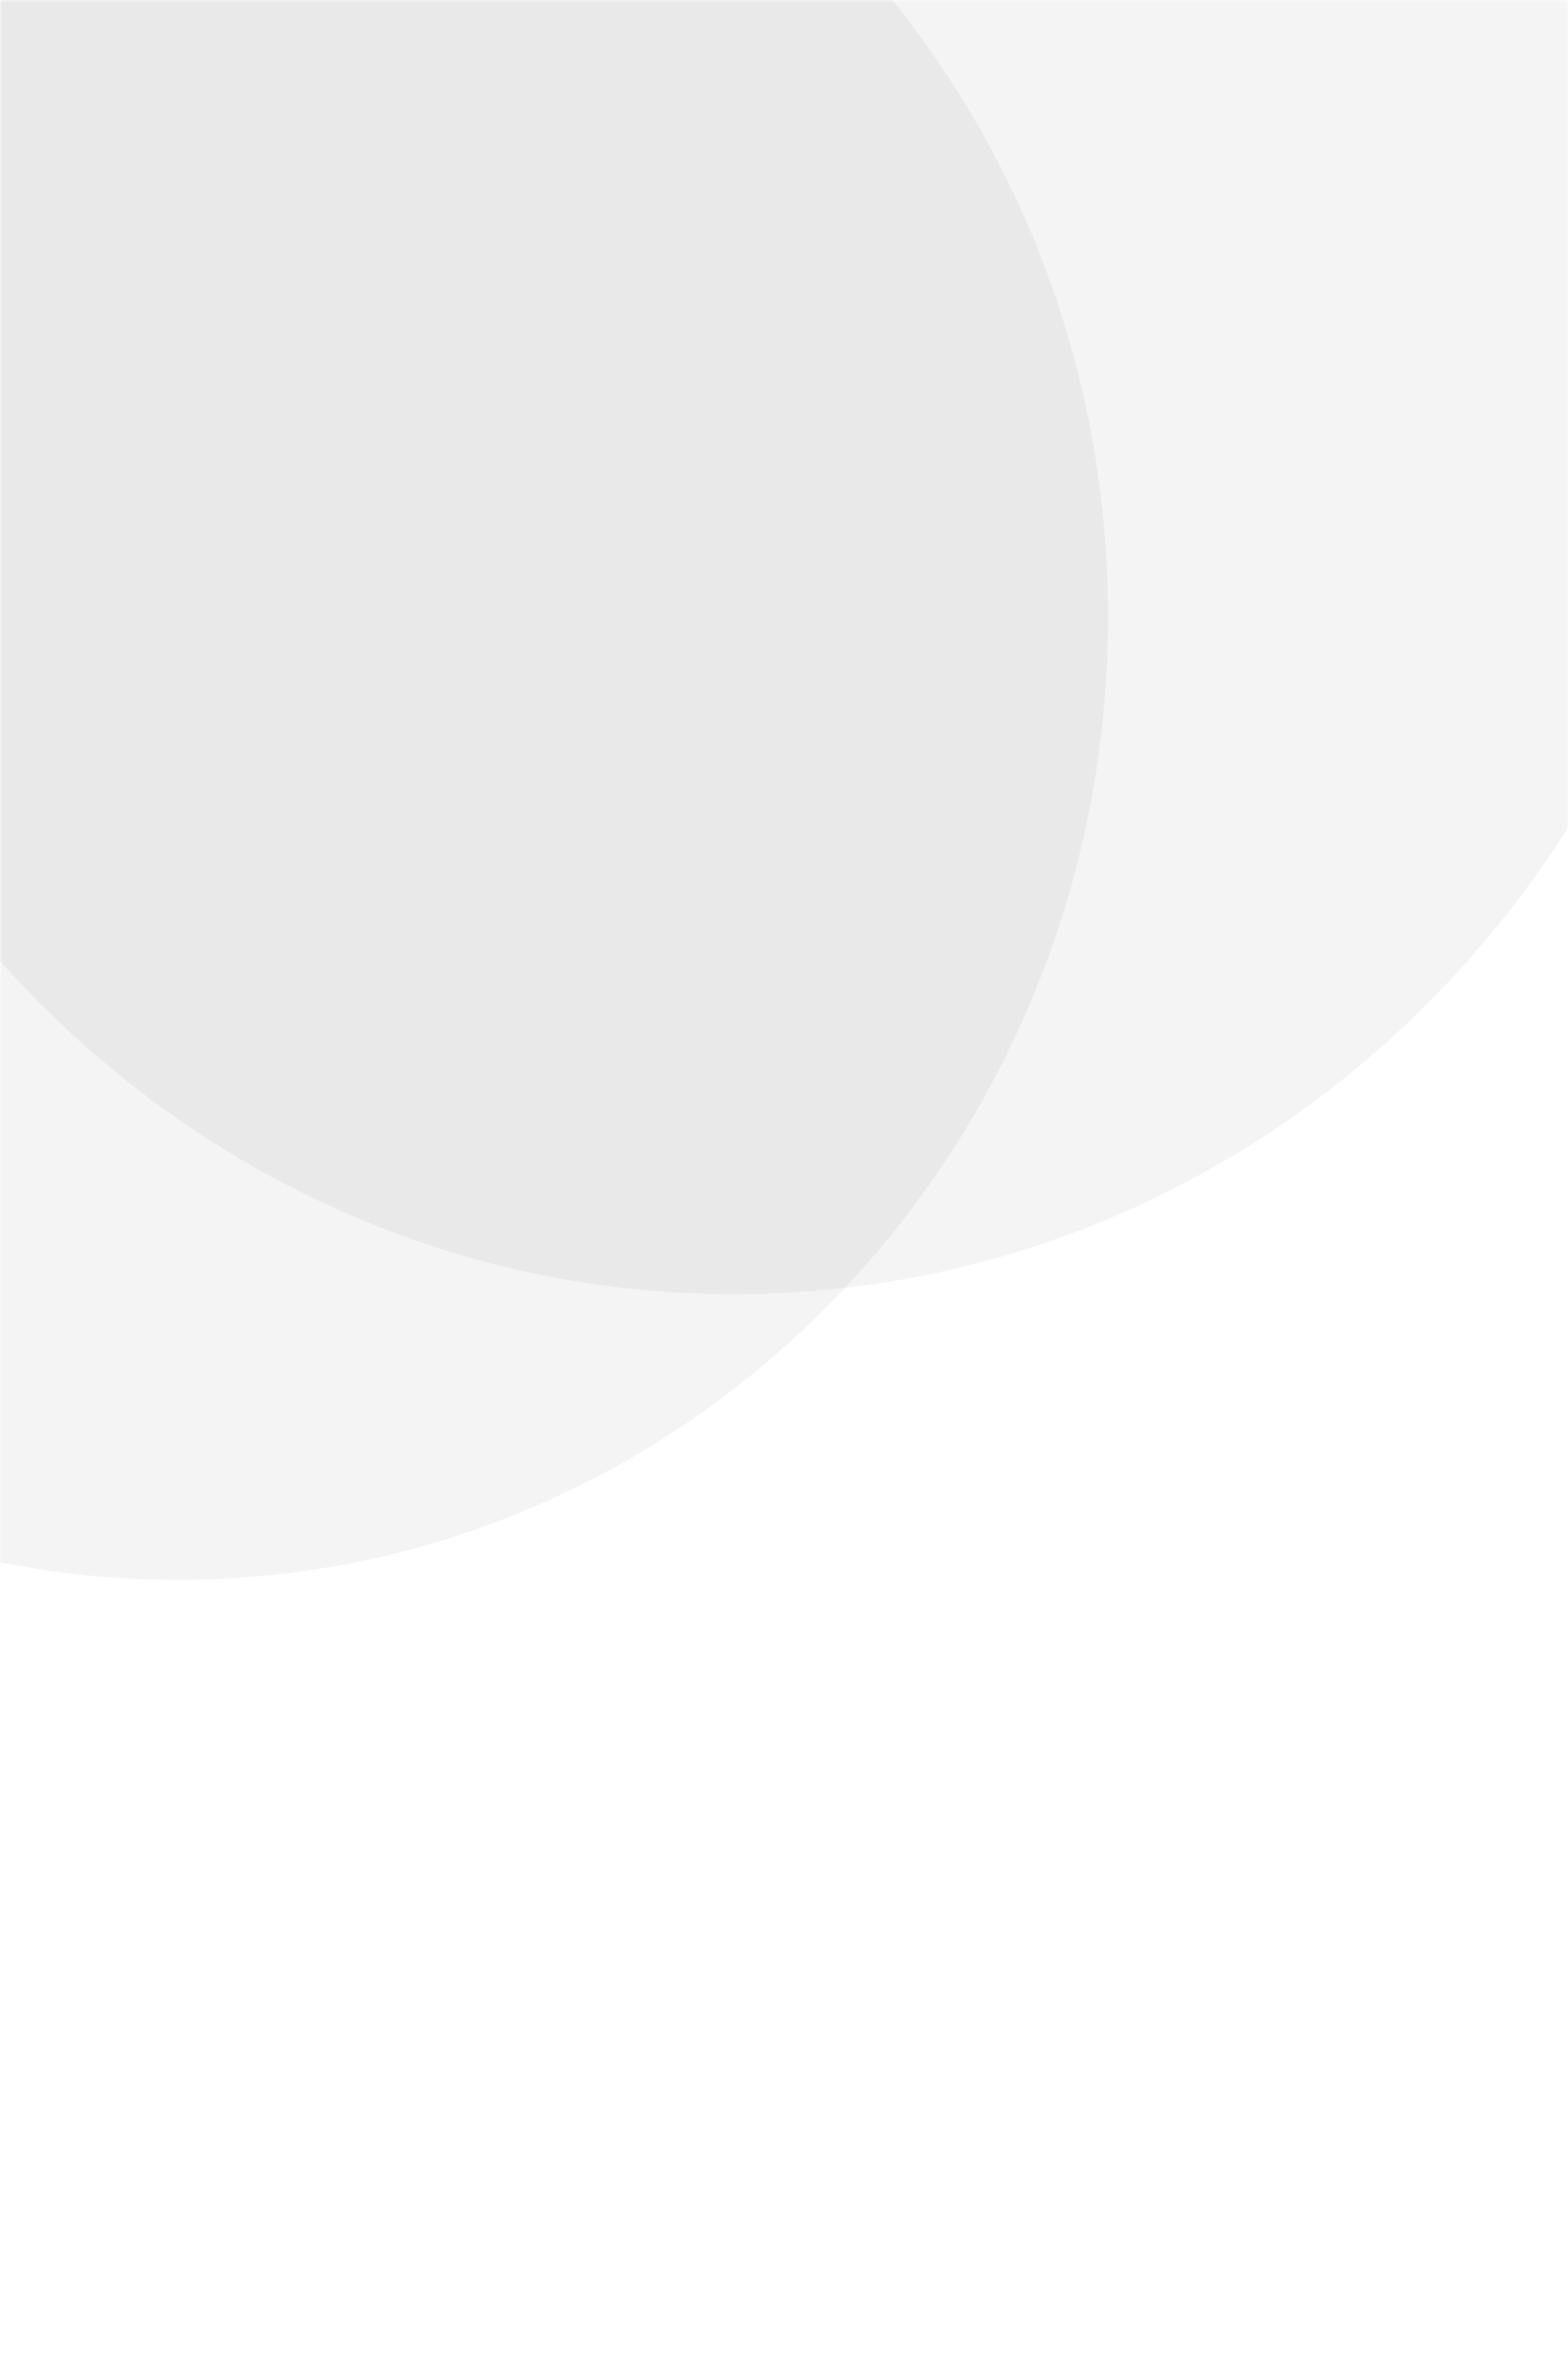 <svg width="309" height="468" viewBox="0 0 309 468" fill="none" xmlns="http://www.w3.org/2000/svg">
<mask id="mask0_2371_2432" style="mask-type:luminance" maskUnits="userSpaceOnUse" x="0" y="0" width="309" height="468">
<rect width="309" height="468" fill="white"/>
</mask>
<g mask="url(#mask0_2371_2432)">
<path opacity="0.046" fill-rule="evenodd" clip-rule="evenodd" d="M35.02 311.148C136.276 311.148 218.36 226.228 218.36 121.475C218.36 16.722 136.276 -68.197 35.02 -68.197C-66.236 -68.197 -148.32 16.722 -148.32 121.475C-148.32 226.228 -66.236 311.148 35.02 311.148Z" fill="black"/>
<path opacity="0.046" fill-rule="evenodd" clip-rule="evenodd" d="M144.612 254.885C253.149 254.885 341.136 163.86 341.136 51.574C341.136 -60.712 253.149 -151.738 144.612 -151.738C36.075 -151.738 -51.912 -60.712 -51.912 51.574C-51.912 163.86 36.075 254.885 144.612 254.885Z" fill="black"/>
</g>
</svg>
